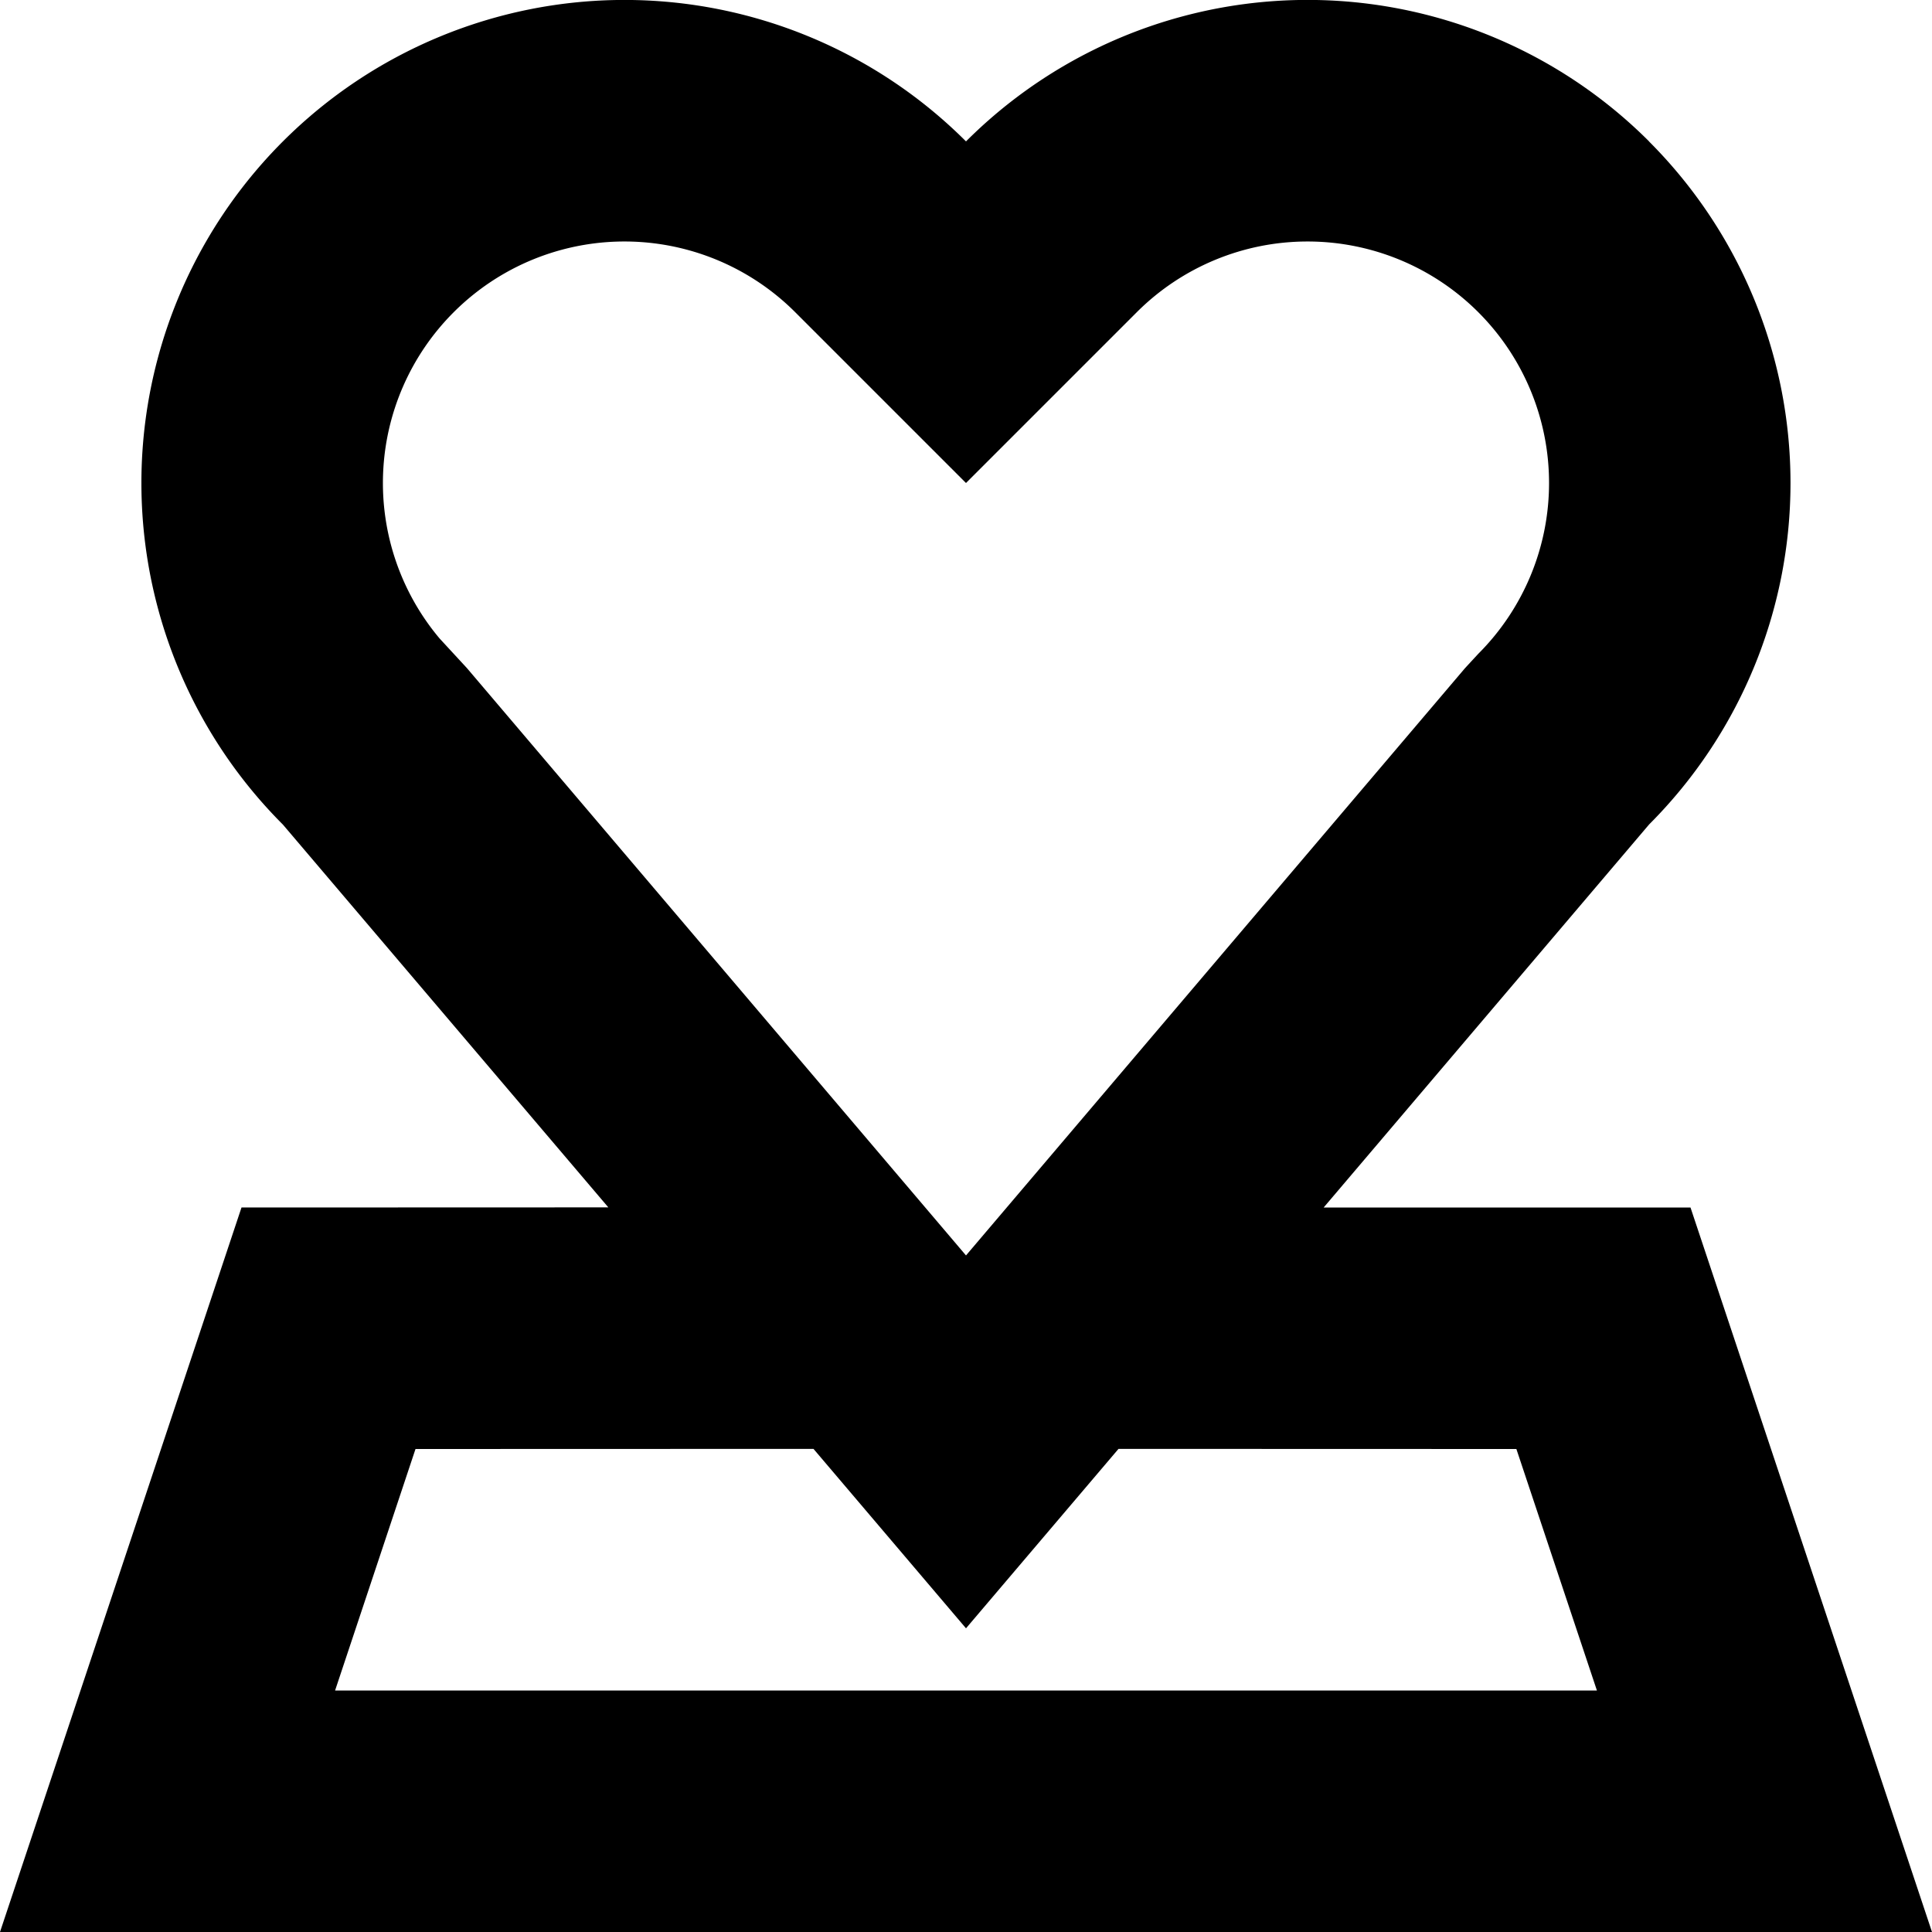 <svg data-name="Layer 1" xmlns="http://www.w3.org/2000/svg" width="16" height="16" viewBox="0 0 16 16">
    <path d="M13.657 1.172a4 4 0 0 1 0 5.656L10.962 10 14 10l2 6H0l2-6 3.038-.001-2.695-3.17A4 4 0 0 1 8 1.171a4 4 0 0 1 5.657 0Zm-6.92 10.827L3.441 12l-.666 2h10.45l-.667-2-3.295-.001L8 13.485Zm-2.98-9.413a2 2 0 0 0-.117 2.701l.227.246L8 10.397l4.133-4.864.11-.119a2 2 0 0 0-2.829-2.828L8 4 6.586 2.586a2 2 0 0 0-2.829 0Z" fill="currentColor"/>
</svg>
